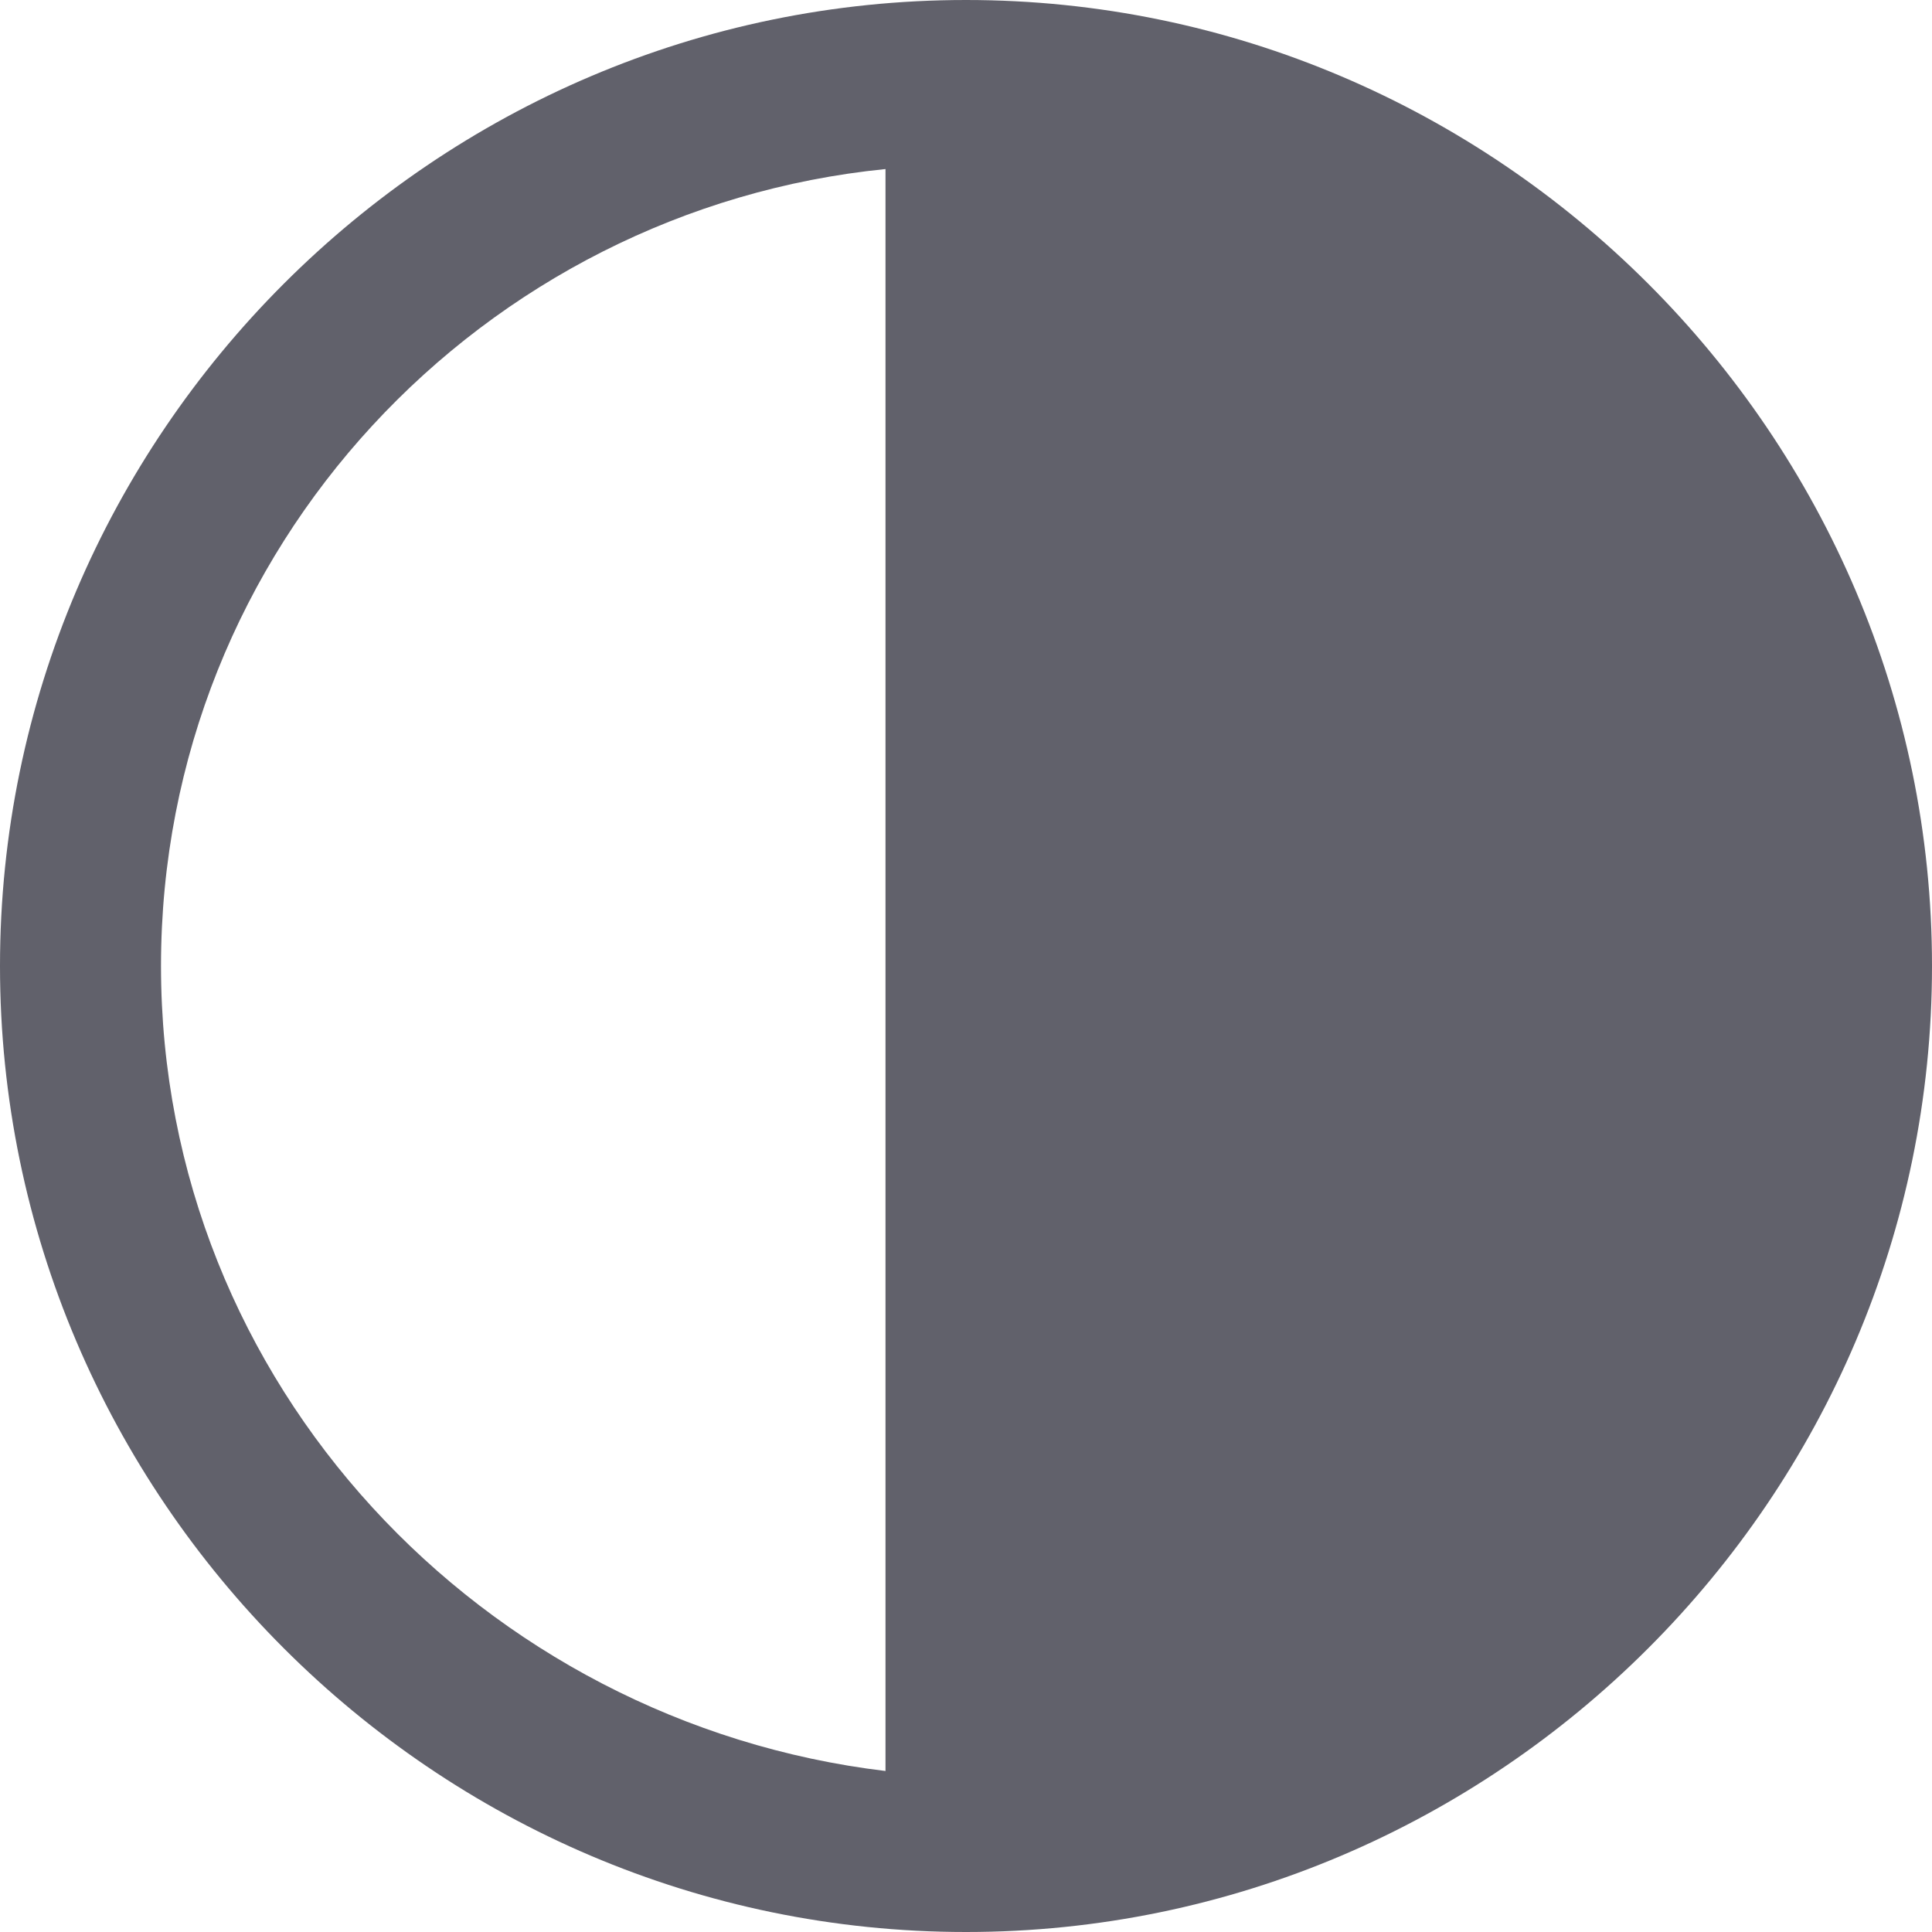<svg xmlns="http://www.w3.org/2000/svg" height="24" width="24" viewBox="0 0 24 24"><path fill="#61616b" d="M12,0C5.4,0,0,5.4,0,12s5.4,12,12,12s12-5.4,12-12S18.6,0,12,0z M2,12c0-5.2,4-9.4,9-9.9v19.9 C6,21.4,2,17.2,2,12z"></path></svg>